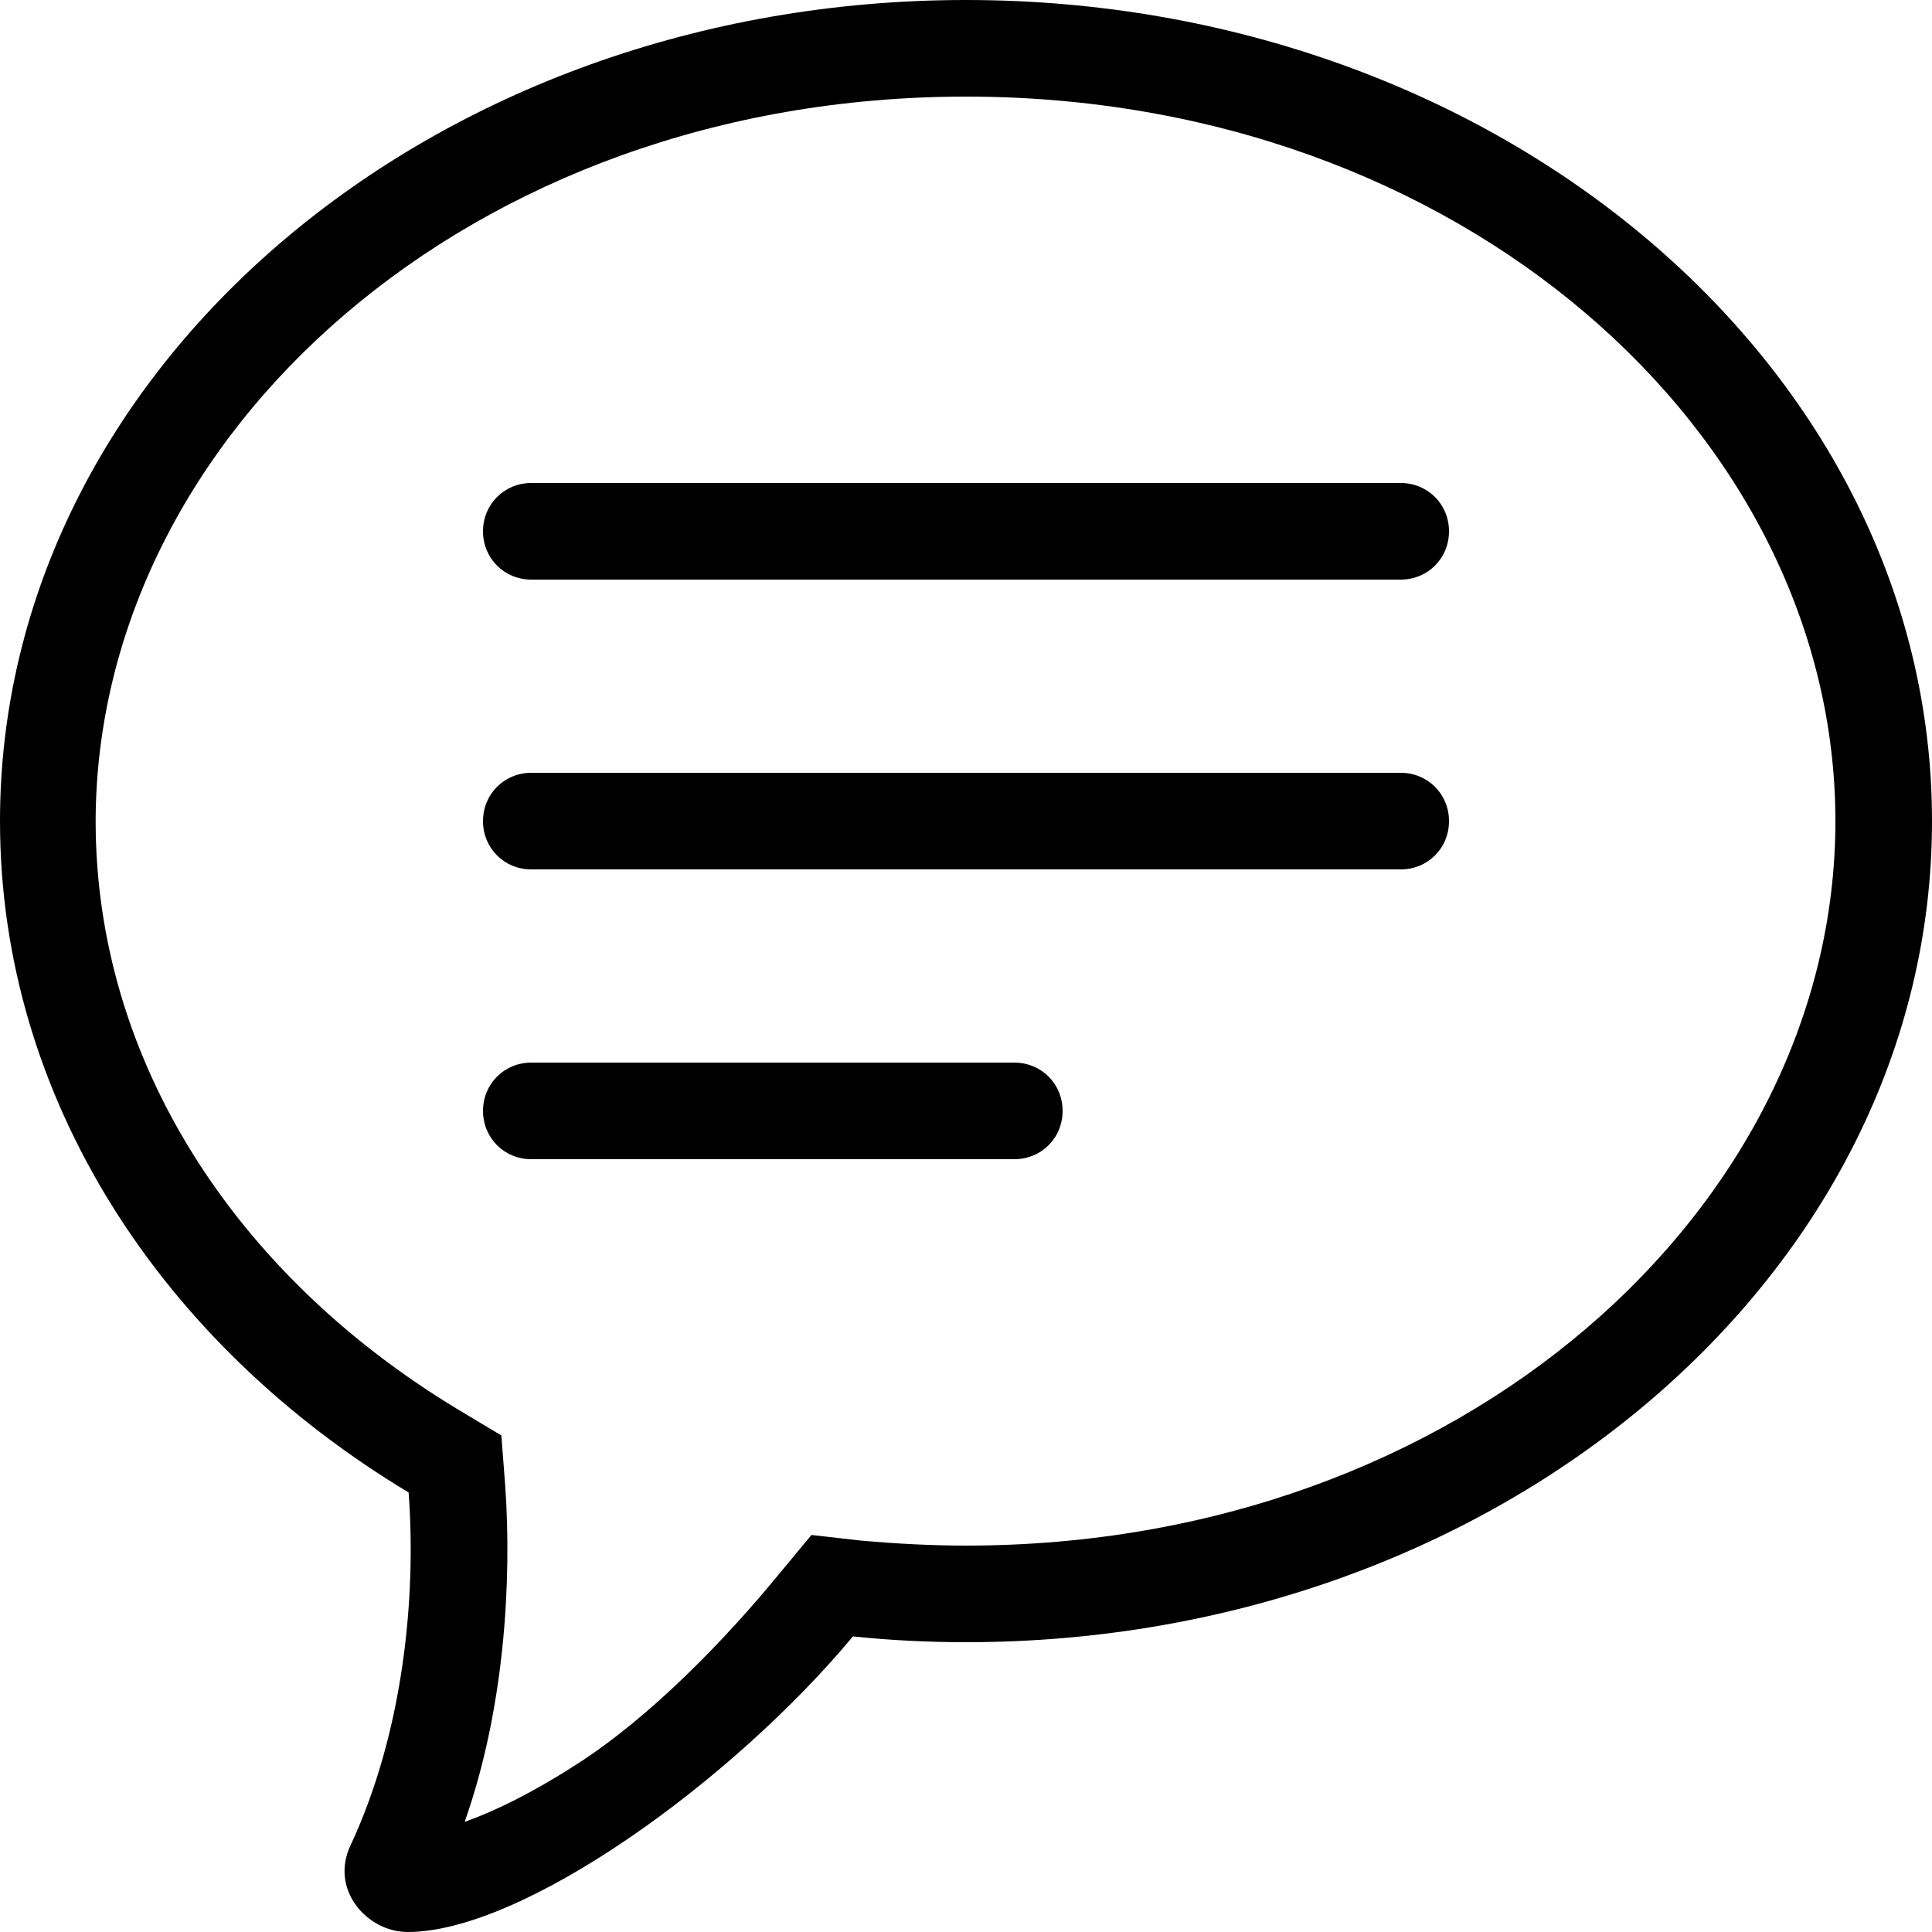 <?xml version="1.0" encoding="UTF-8"?>
<svg id="Layer_1" data-name="Layer 1" xmlns="http://www.w3.org/2000/svg" viewBox="0 0 20 20">
  <path d="m5.5,5c-.28,0-.5.22-.5.5s.22.5.5.5h9c.28,0,.5-.22.5-.5s-.22-.5-.5-.5H5.5Z" style="stroke-width: 0px;"/>
  <path d="m5,8.5c0-.28.22-.5.5-.5h9c.28,0,.5.22.5.5s-.22.5-.5.5H5.5c-.28,0-.5-.22-.5-.5Z" style="stroke-width: 0px;"/>
  <path d="m5.5,11c-.28,0-.5.22-.5.5s.22.5.5.5h5c.28,0,.5-.22.5-.5s-.22-.5-.5-.5h-5Z" style="stroke-width: 0px;"/>
  <path d="m5.23,15.38l-.04-.52-.45-.27c-2.32-1.4-3.75-3.63-3.75-6.09C1,4.5,4.87,1,10,1s9,3.5,9,7.5-3.87,7.5-9,7.5c-.36,0-.72-.02-1.07-.05l-.53-.06-.34.41c-.55.67-1.33,1.48-2.1,1.97-.45.29-.84.48-1.15.59.41-1.16.49-2.48.42-3.48Zm-1.6,3.72c-.22.46.17.9.59.9,1.19,0,3.35-1.55,4.61-3.06.38.04.78.06,1.17.06,5.52,0,10-3.81,10-8.5S15.52,0,10,0,0,3.81,0,8.5c0,2.87,1.67,5.41,4.23,6.95.08,1.07-.05,2.47-.6,3.65Z" style="fill-rule: evenodd; stroke-width: 0px;"/>
</svg>